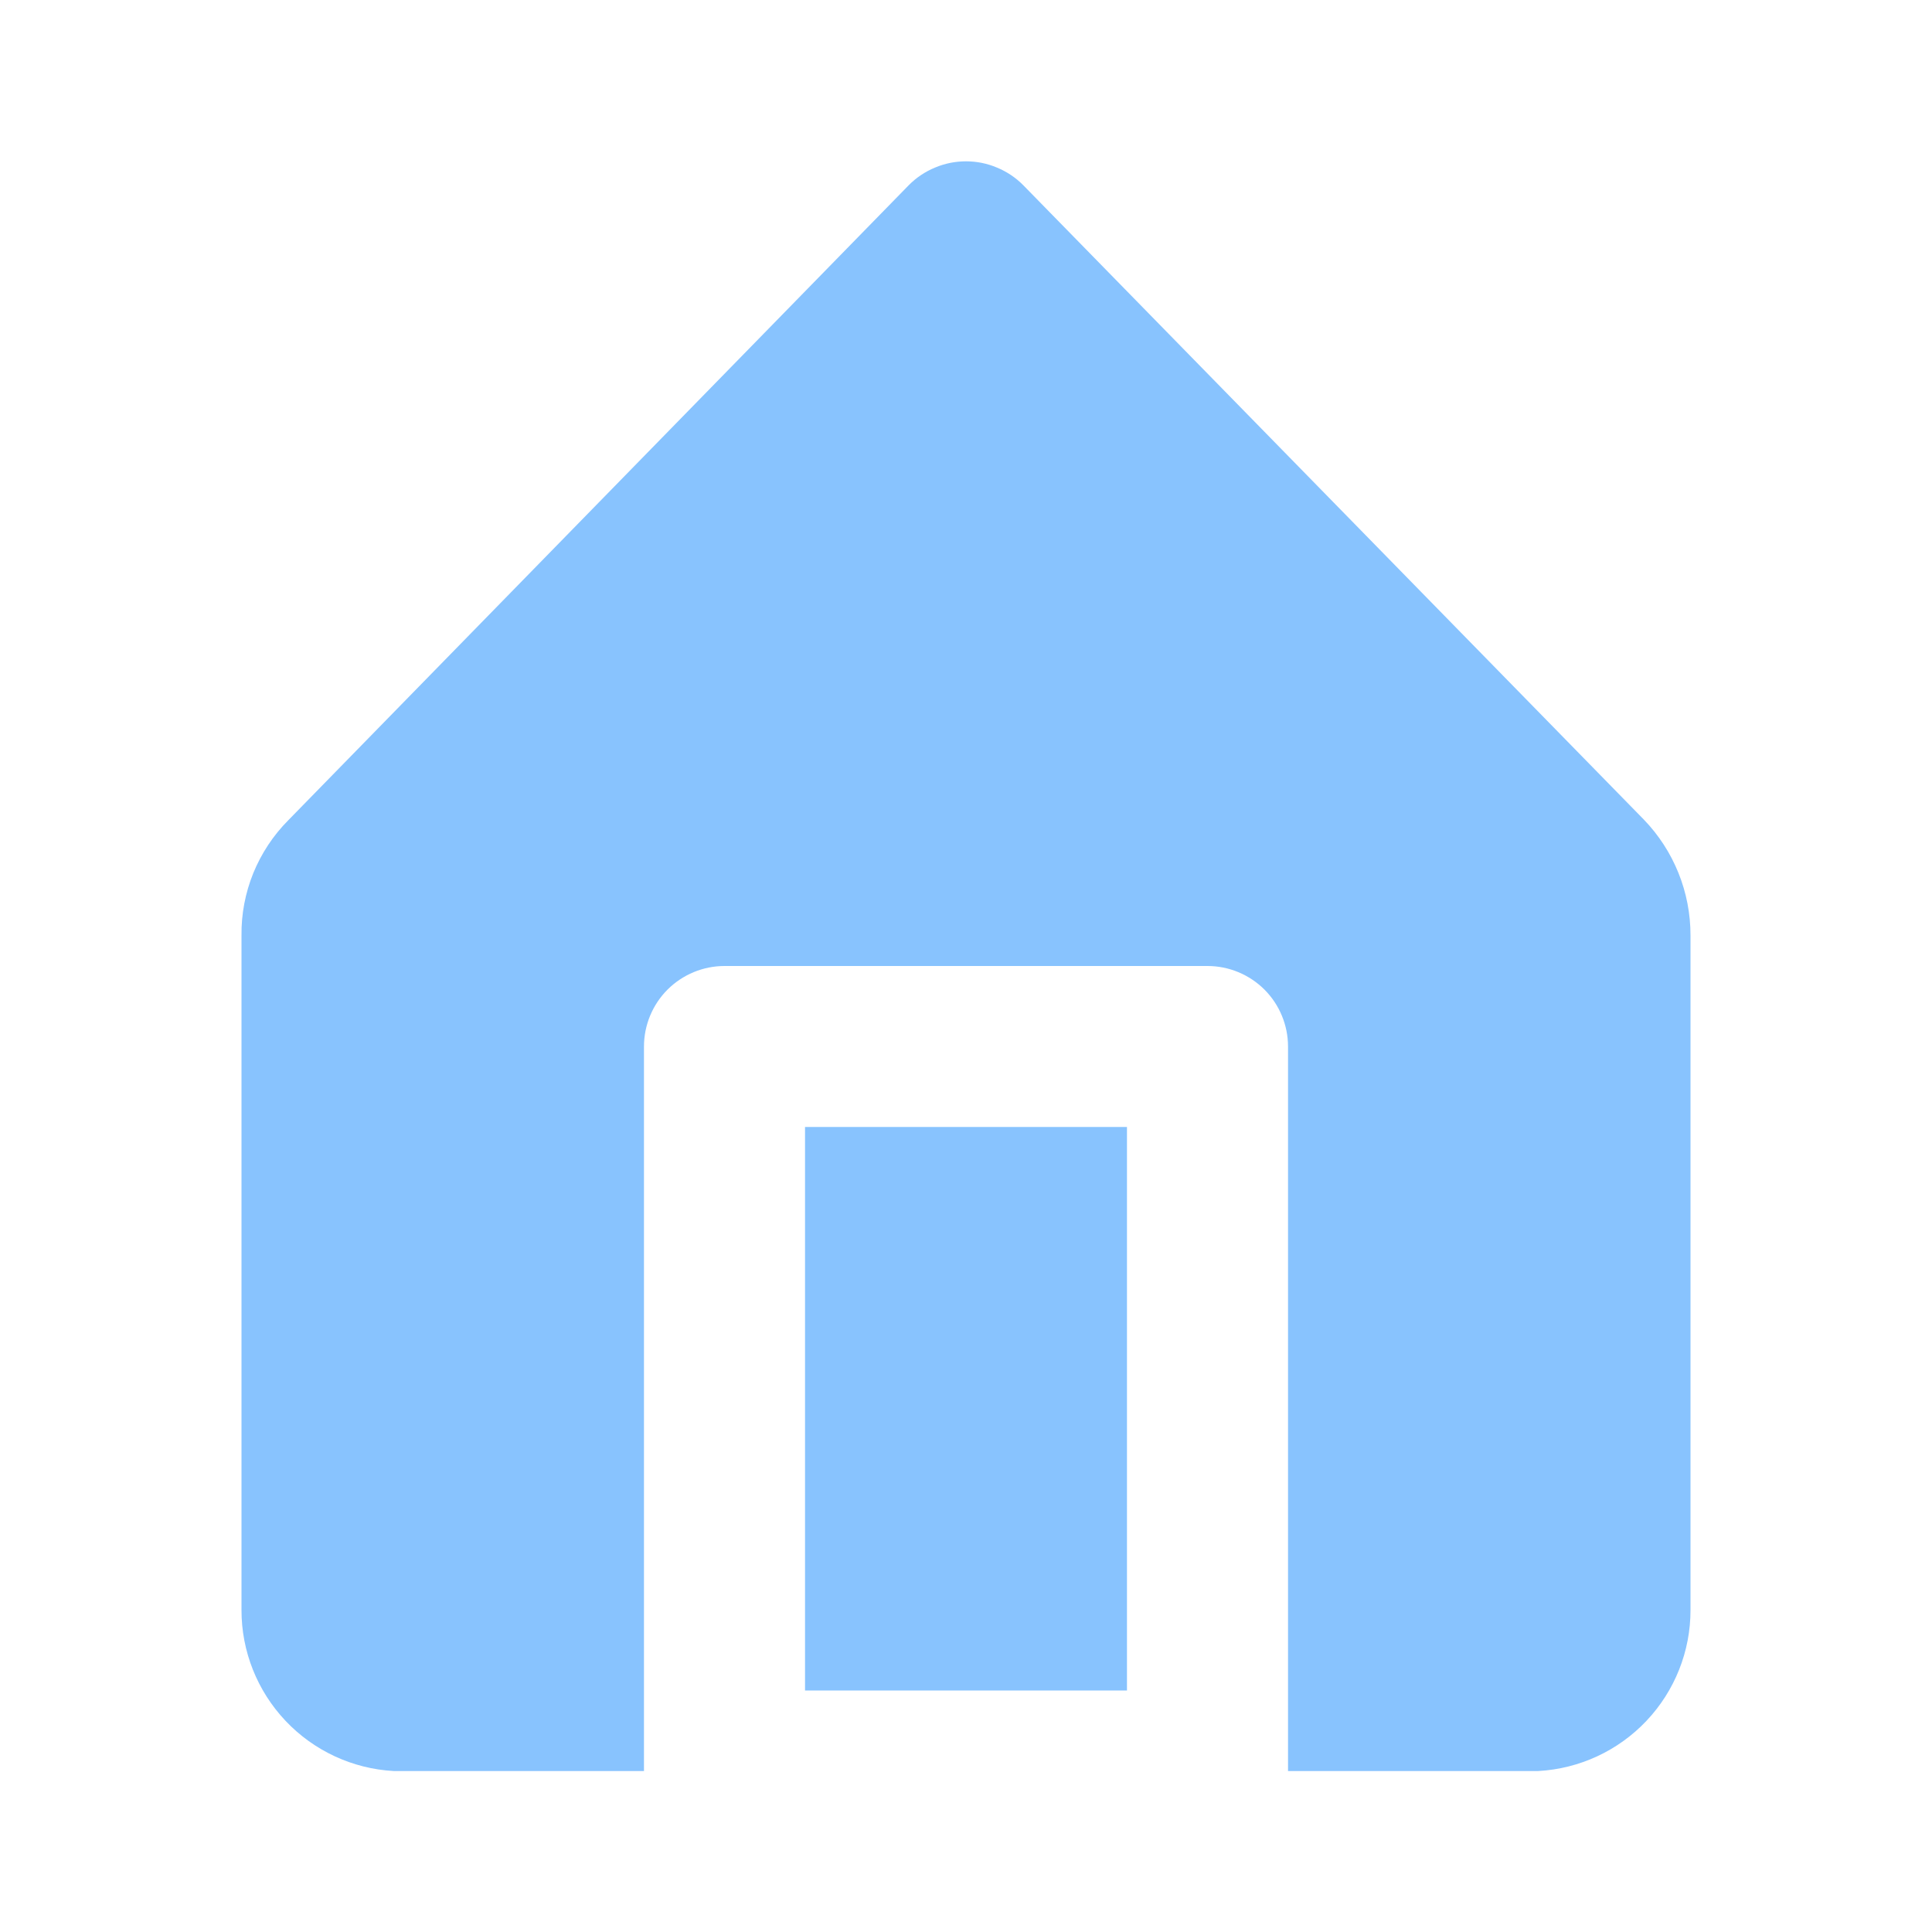 <svg width="22" height="22" viewBox="0 0 22 22" fill="none" xmlns="http://www.w3.org/2000/svg">
<path d="M9.167 12.833H12.833V19.25H9.167V12.833Z" fill="#88C3FE"/>
<path d="M18.718 9.332L11.651 2.108C11.566 2.022 11.464 1.954 11.352 1.908C11.241 1.861 11.121 1.837 11 1.837C10.879 1.837 10.759 1.861 10.648 1.908C10.536 1.954 10.434 2.022 10.349 2.108L3.282 9.341C3.111 9.513 2.976 9.718 2.884 9.943C2.793 10.168 2.747 10.409 2.75 10.652V18.333C2.749 18.803 2.929 19.254 3.251 19.595C3.573 19.936 4.014 20.141 4.482 20.167H7.333V11.917C7.333 11.674 7.43 11.44 7.602 11.268C7.774 11.097 8.007 11 8.25 11H13.75C13.993 11 14.226 11.097 14.398 11.268C14.57 11.44 14.667 11.674 14.667 11.917V20.167H17.517C17.986 20.141 18.427 19.936 18.749 19.595C19.071 19.254 19.251 18.803 19.25 18.333V10.652C19.251 10.159 19.06 9.686 18.718 9.332V9.332Z" fill="#88C3FE"/>
</svg>
